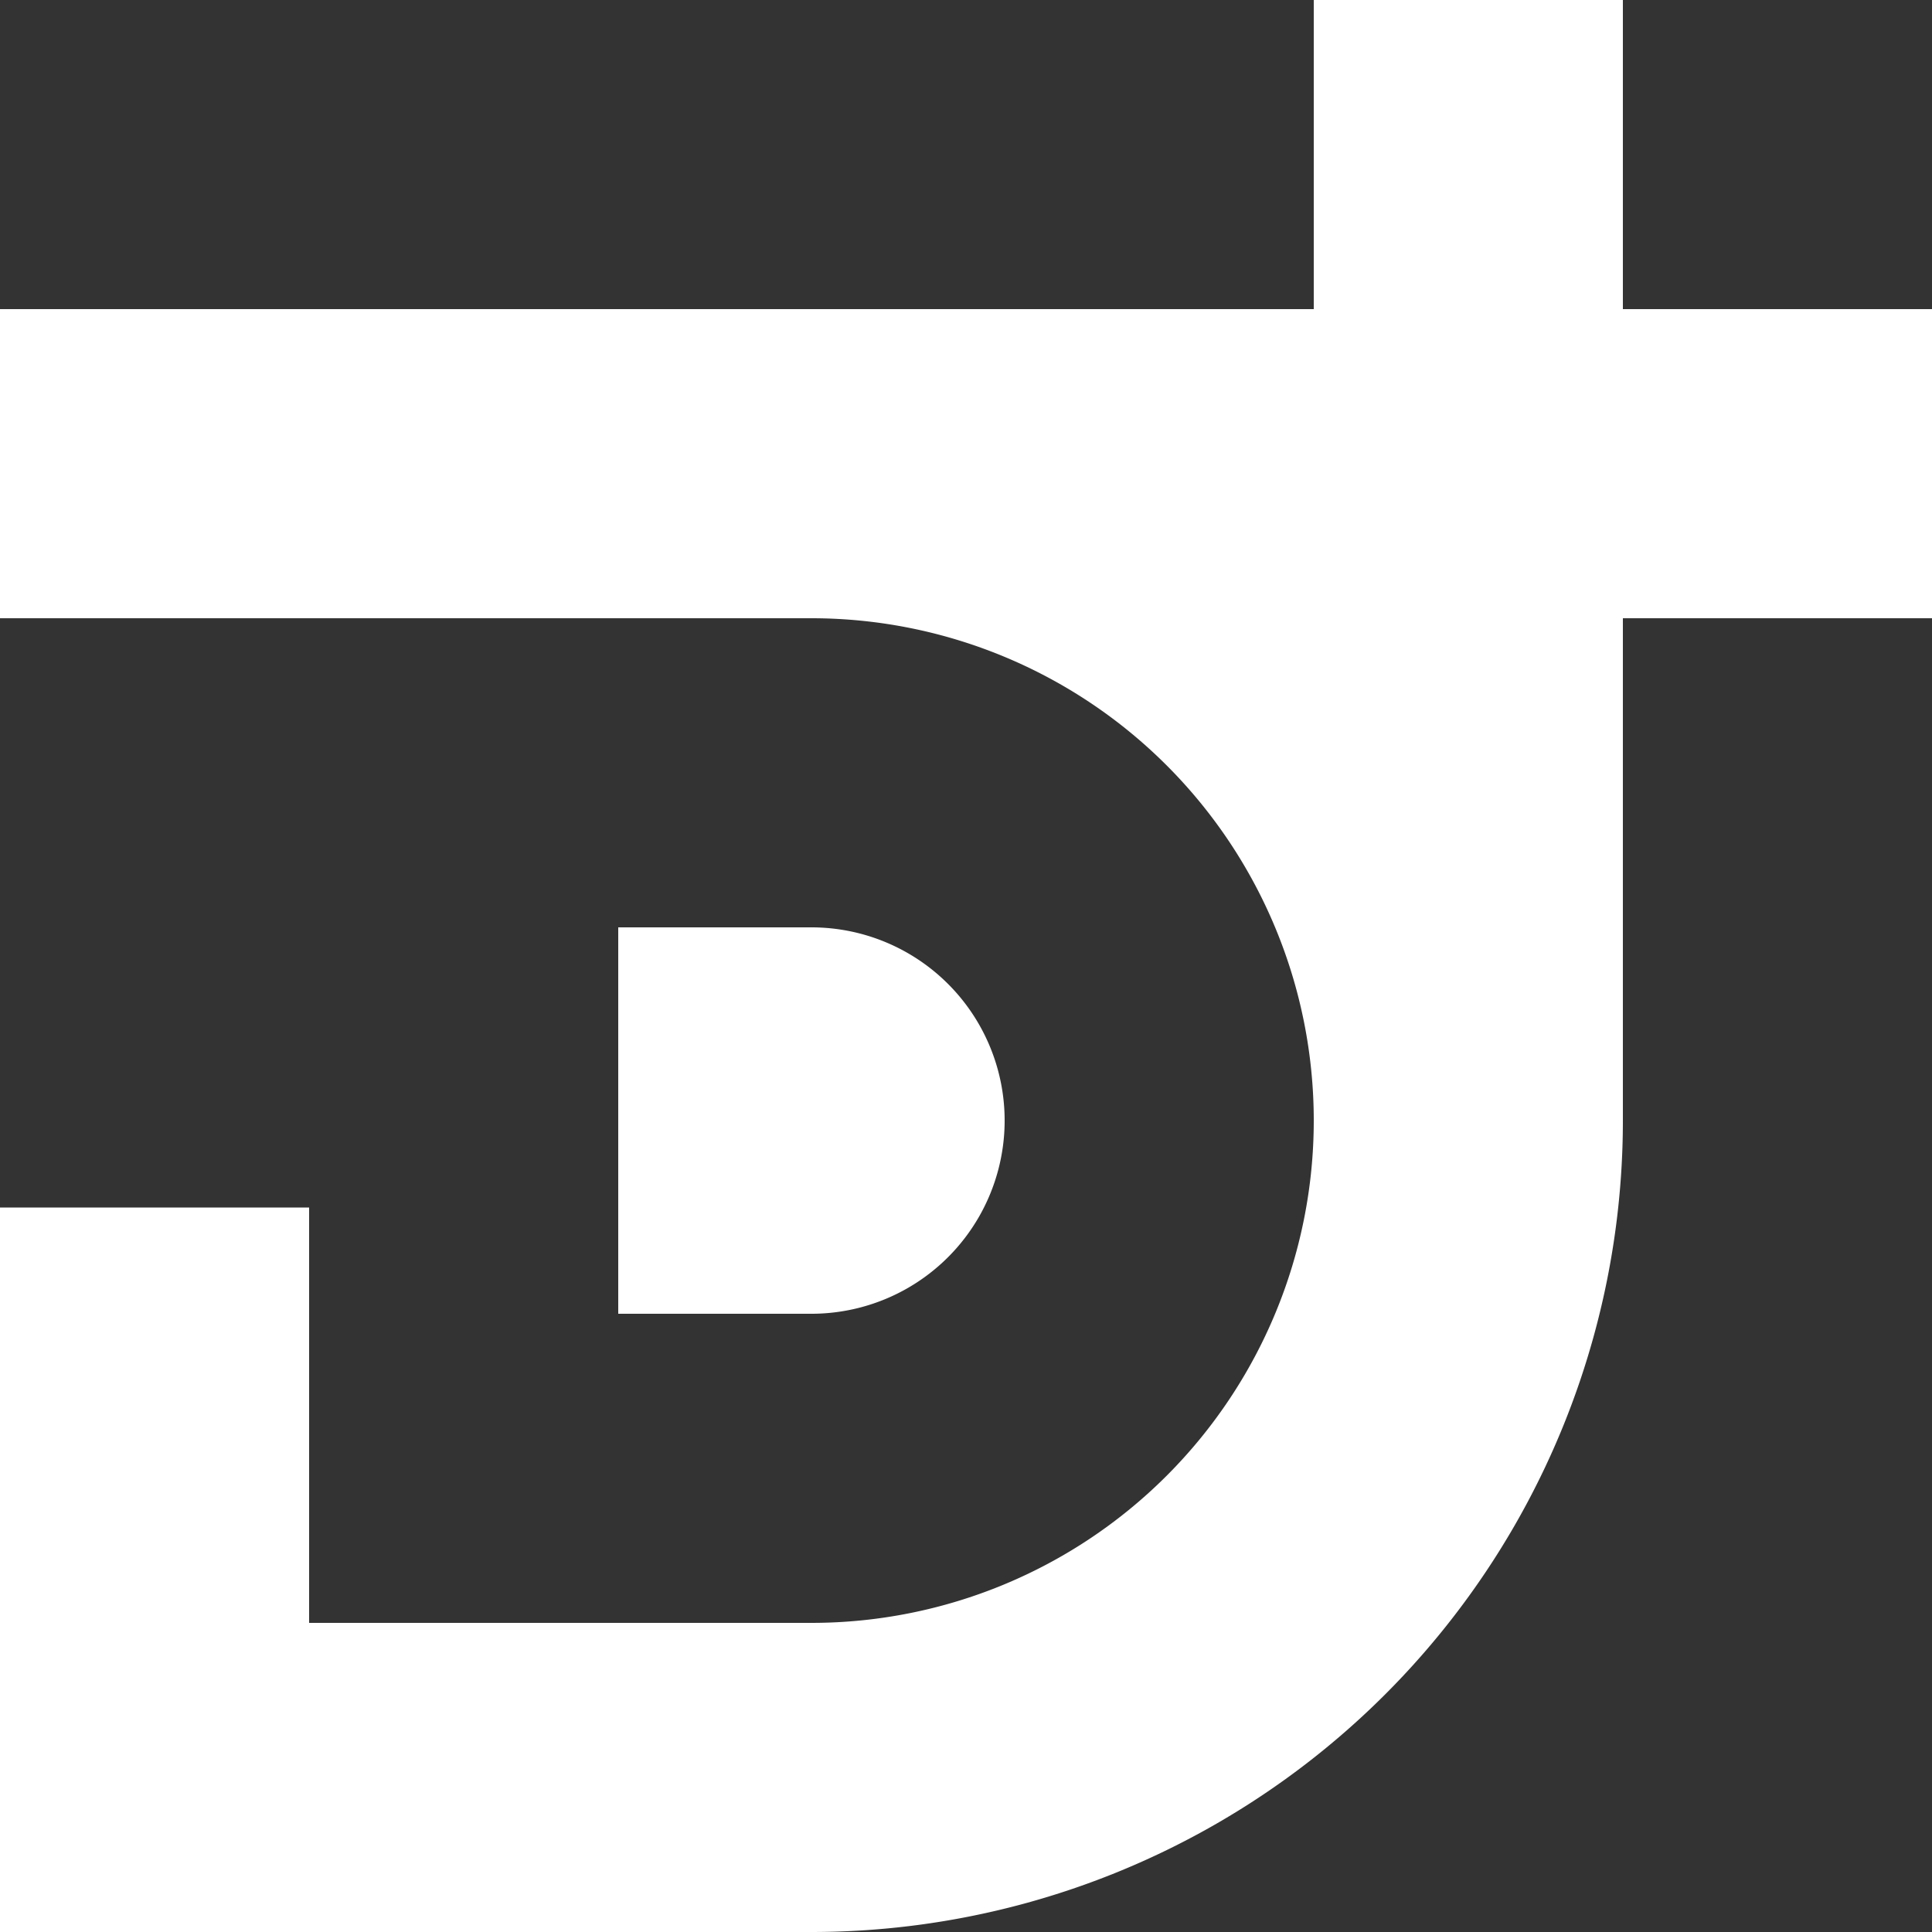 <svg xmlns="http://www.w3.org/2000/svg" viewBox="0 0 500 500"><rect x="0" y="0" width="500" height="500" fill="#333333" stroke="none"/><defs><style>.cls-1{fill:#fff;}</style></defs><g id="Layer_2" data-name="Layer 2"><g id="Layer_1-2" data-name="Layer 1"><path class="cls-1" d="M260,290a50,50,0,0,0-50-50H160V340h50A50,50,0,0,0,260,290ZM420,80V0H340V80H0v80H210a130,130,0,0,1,0,260H80V312.5H0V500H210A210,210,0,0,0,420,290V160h80V80Z"/></g></g></svg>